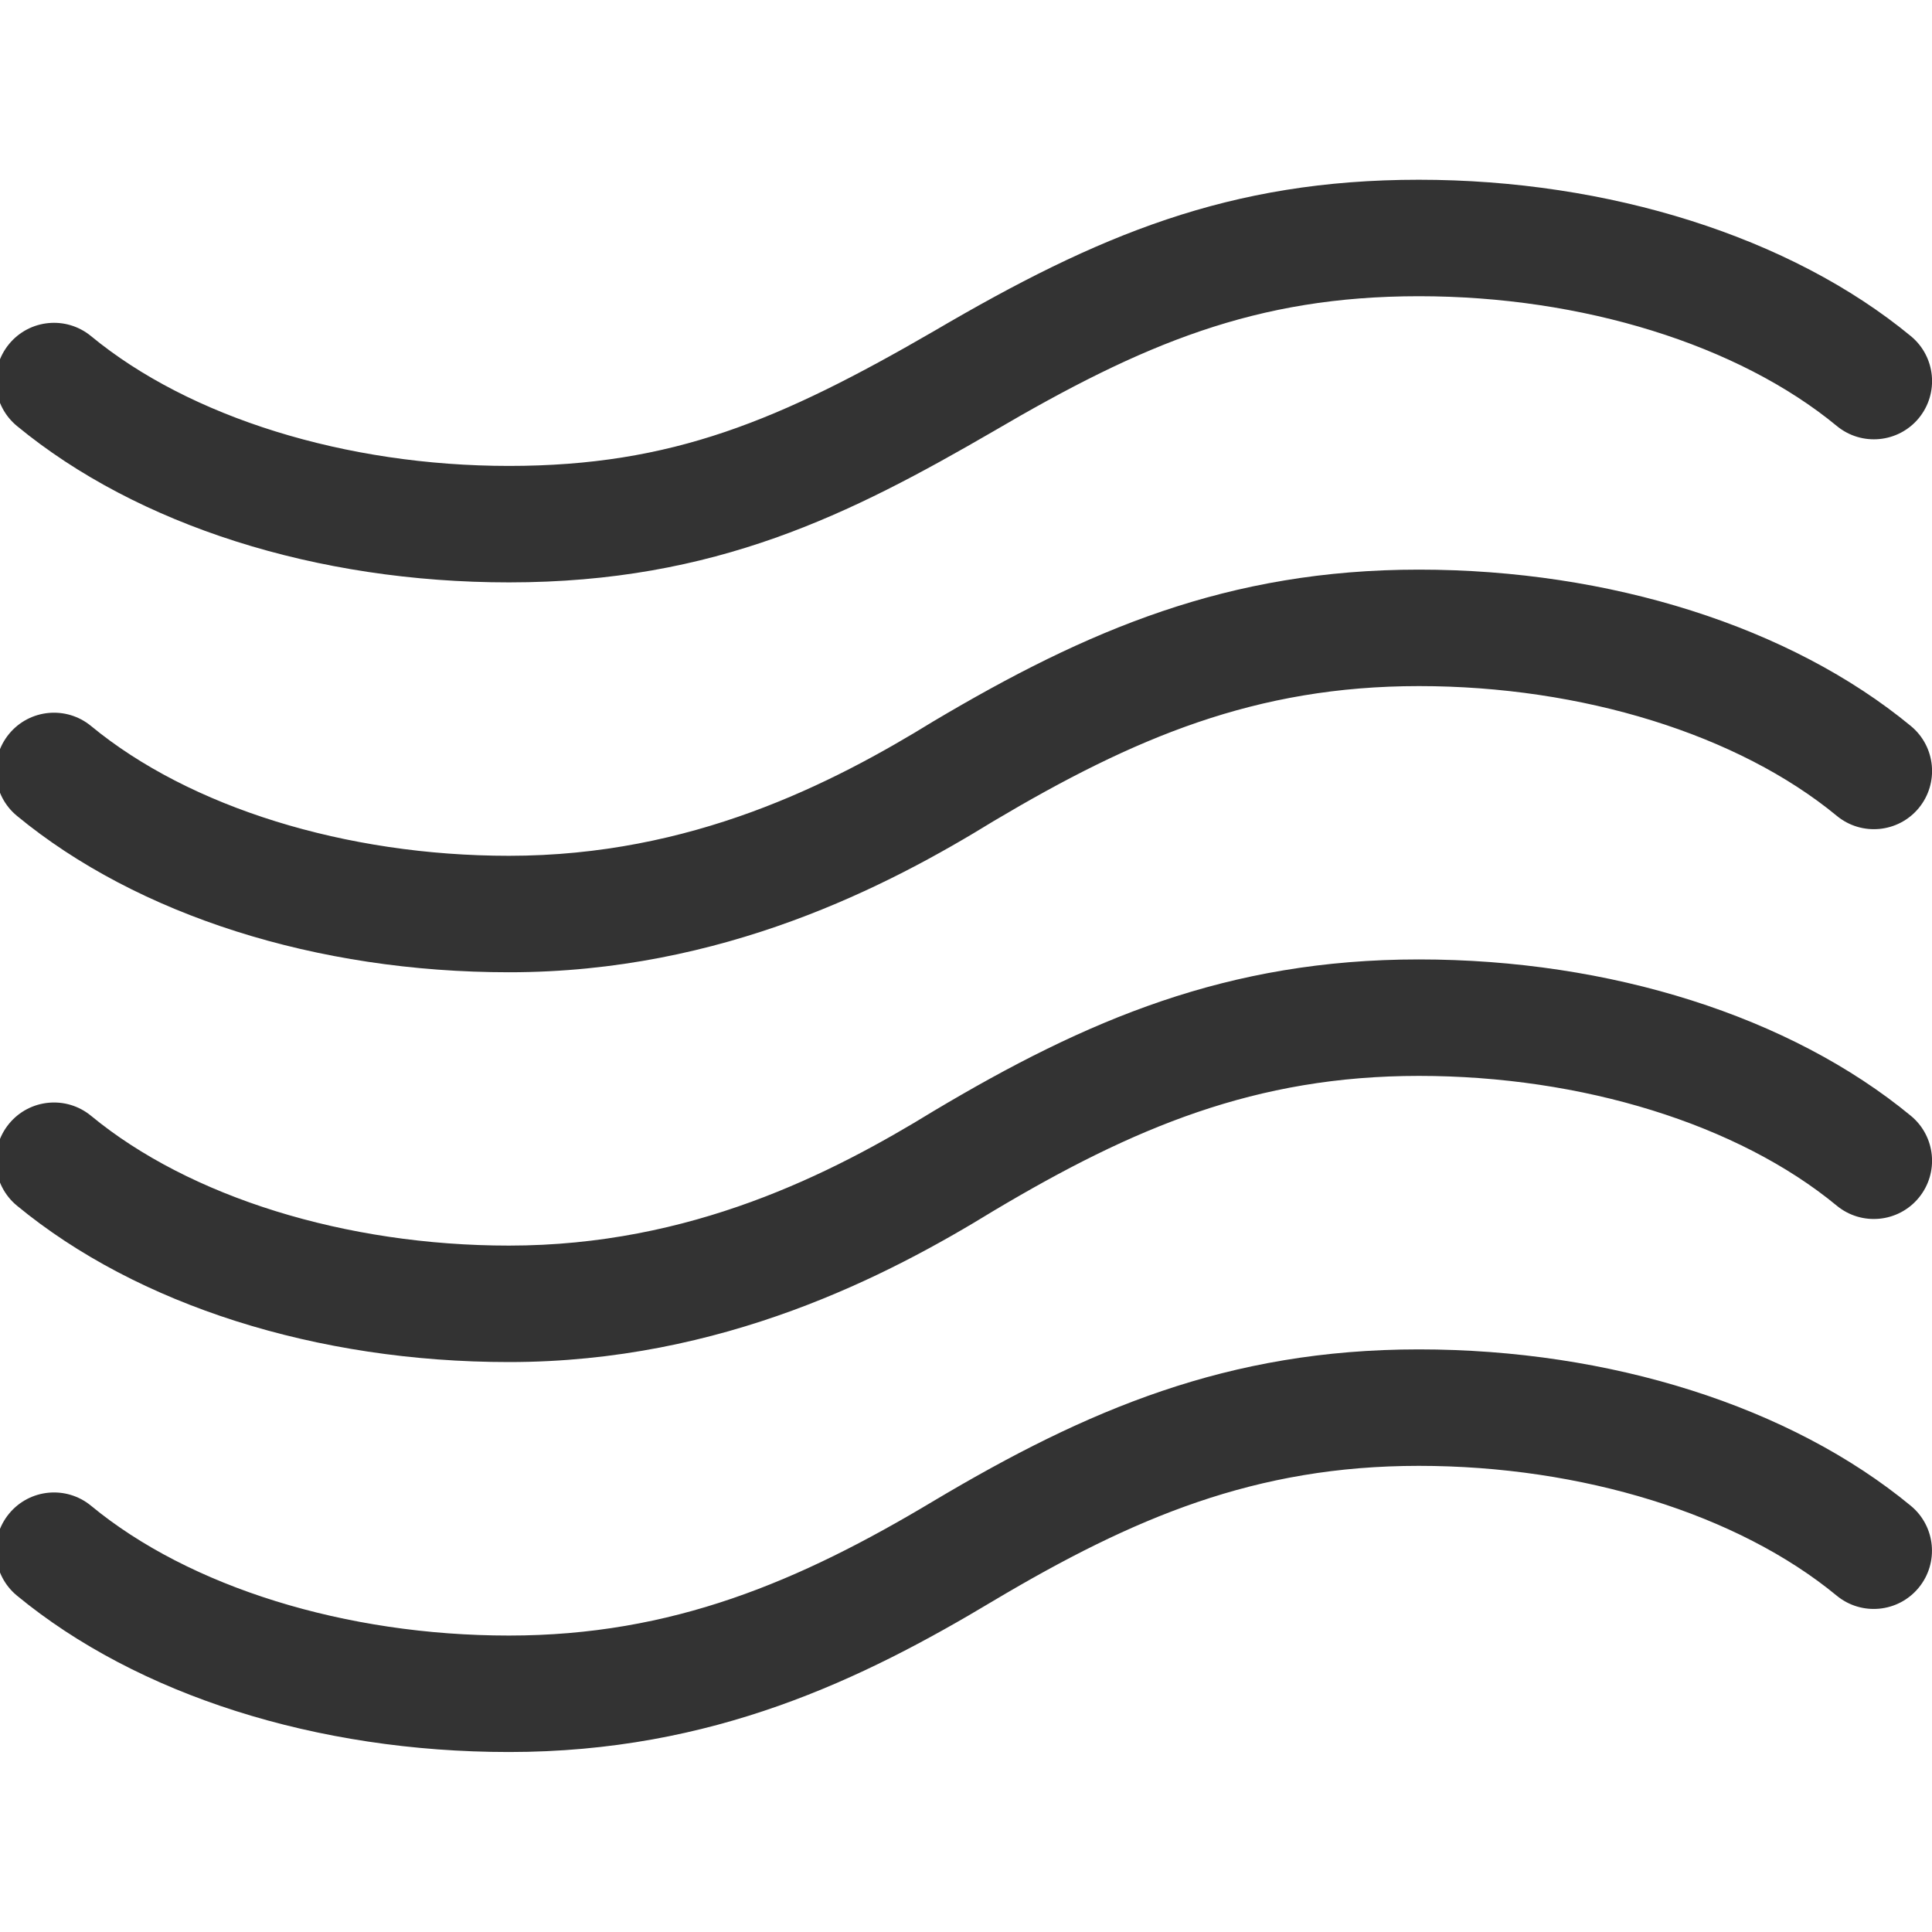 <?xml version="1.0" encoding="UTF-8"?>
<svg id="Layer_1" xmlns="http://www.w3.org/2000/svg" version="1.1" viewBox="0 0 250 250">
  <!-- Generator: Adobe Illustrator 29.3.0, SVG Export Plug-In . SVG Version: 2.1.0 Build 146)  -->
  <defs>
    <style>
      .st0 {
        fill: #333;
      }
    </style>
  </defs>
  <path class="st0" d="M65.86,75.36c-24.88,0-48.08-7.38-63.67-20.24-3.21-2.65-3.66-7.4-1.01-10.61,2.65-3.21,7.4-3.66,10.61-1.01,12.74,10.51,32.95,16.79,54.07,16.79s35.06-5.89,55.09-17.5c21.08-12.36,38.11-19.53,62.65-19.53s48.08,7.38,63.67,20.24c3.21,2.65,3.66,7.4,1.02,10.61-2.65,3.21-7.4,3.66-10.61,1.01-12.74-10.51-32.95-16.79-54.07-16.79s-35.72,6.14-55.06,17.48c-18.48,10.71-35.92,19.55-62.68,19.55Z"/>
  <path class="st0" d="M65.86,125.81c-24.88,0-48.08-7.38-63.67-20.24-3.21-2.65-3.66-7.4-1.01-10.61,2.65-3.21,7.4-3.66,10.61-1.01,12.74,10.51,32.95,16.79,54.07,16.79,23.62,0,41.76-9.3,54.92-17.4,19.89-11.81,38.12-19.63,62.82-19.63s48.08,7.38,63.67,20.24c3.21,2.65,3.66,7.4,1.02,10.61-2.65,3.21-7.4,3.66-10.61,1.01-12.74-10.51-32.95-16.79-54.07-16.79s-36.87,6.68-55.02,17.46c-13.6,8.37-35.01,19.57-62.72,19.57Z"/>
  <path class="st0" d="M65.86,176.25c-24.88,0-48.09-7.38-63.67-20.24-3.21-2.65-3.66-7.4-1.01-10.61,2.65-3.21,7.4-3.66,10.61-1.01,12.74,10.51,32.95,16.79,54.07,16.79,23.57,0,41.73-9.3,54.93-17.4,19.81-11.81,38.03-19.63,62.81-19.63s48.08,7.38,63.67,20.24c3.21,2.65,3.66,7.4,1.01,10.61-2.65,3.21-7.4,3.66-10.61,1.01-12.74-10.52-32.95-16.79-54.07-16.79s-36.92,6.68-55.01,17.45c-13.63,8.37-35.07,19.58-62.73,19.58Z"/>
  <path class="st0" d="M65.86,226.71c-24.88,0-48.08-7.38-63.67-20.24-3.21-2.65-3.66-7.4-1.01-10.61,2.65-3.21,7.4-3.66,10.61-1.01,12.74,10.52,32.95,16.79,54.07,16.79s37.53-6.97,54.99-17.44c19.77-11.76,37.99-19.59,62.74-19.59s48.09,7.38,63.67,20.24c3.21,2.65,3.66,7.4,1.01,10.61-2.65,3.21-7.4,3.66-10.61,1.01-12.74-10.51-32.95-16.79-54.07-16.79s-36.9,6.68-55.02,17.45c-16.95,10.16-36.3,19.58-62.72,19.58Z"/>
</svg>
